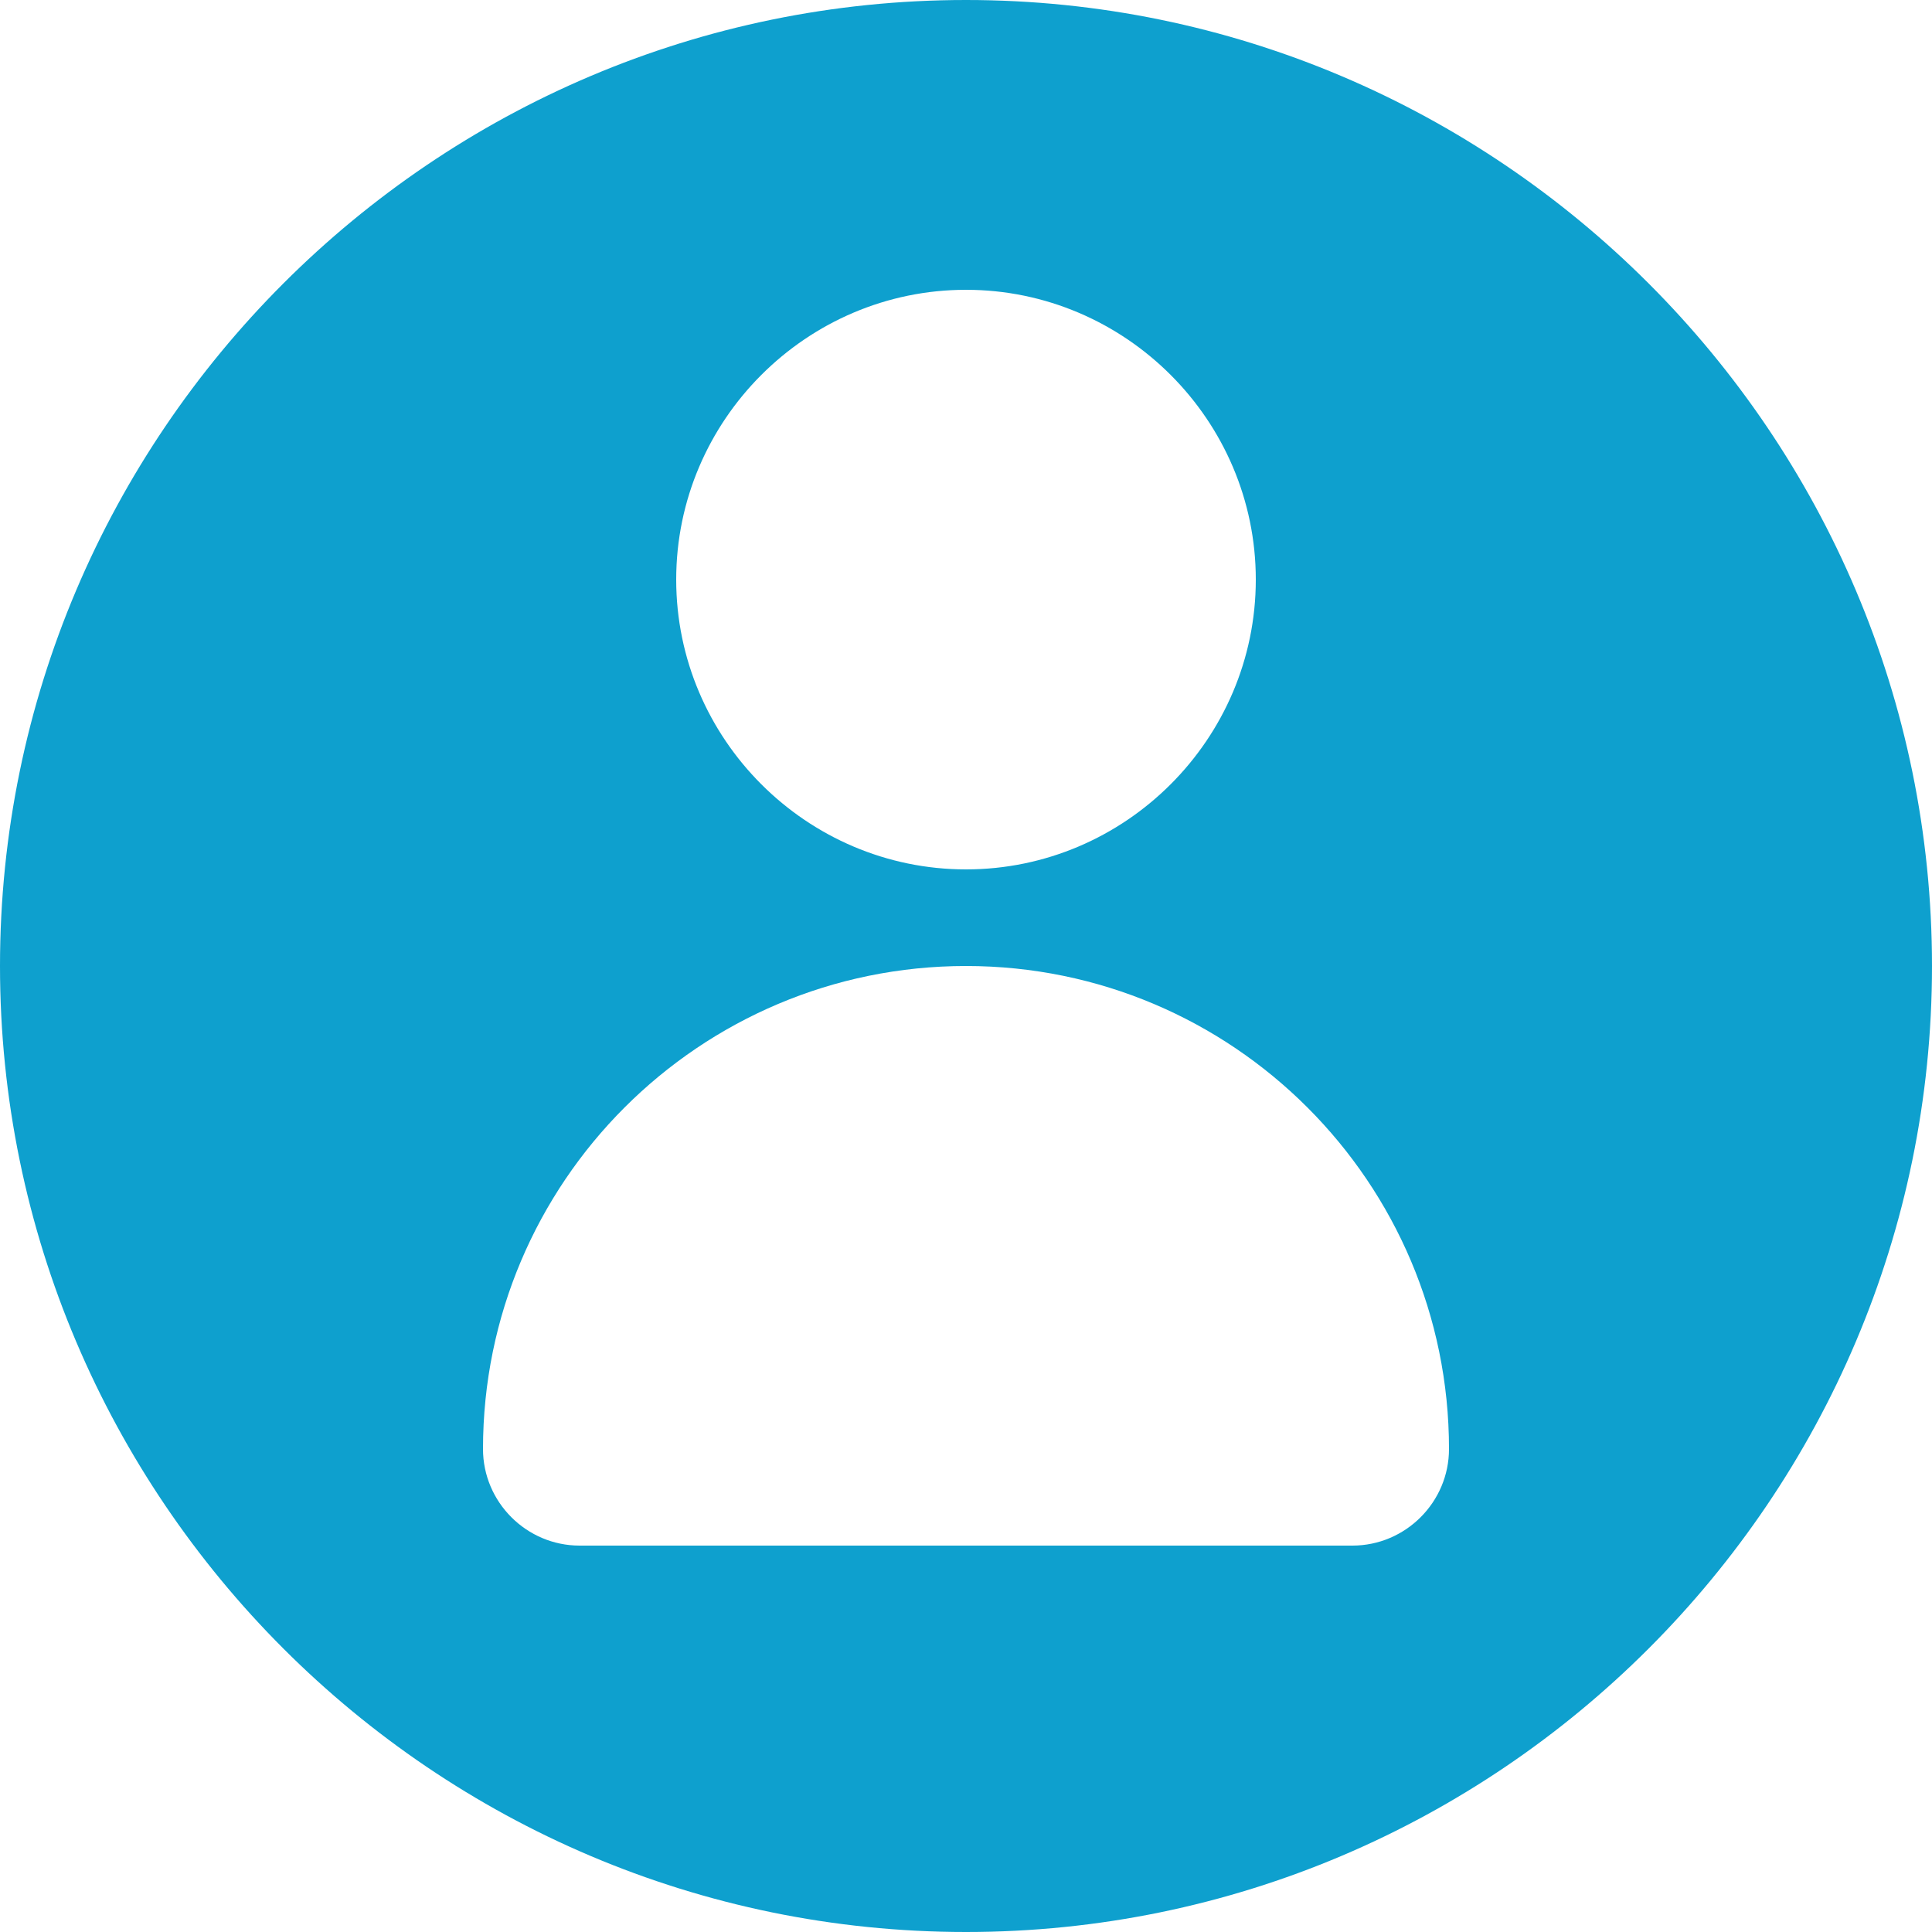 <svg width="20" height="20" viewBox="0 0 20 20" fill="none" xmlns="http://www.w3.org/2000/svg">
<path d="M10 0C4.49 0 0 4.49 0 10C0 15.51 4.49 20 10 20C15.51 20 20 15.51 20 10C20 4.49 15.51 0 10 0ZM10 3C11.65 3 13 4.35 13 6C13 7.65 11.65 9 10 9C8.35 9 7 7.65 7 6C7 4.35 8.35 3 10 3ZM14 16H6C5.45 16 5 15.55 5 15C5 12.24 7.24 10 10 10C12.76 10 15 12.24 15 15C15 15.55 14.55 16 14 16Z" fill="#0EA0CE"/>
</svg>
